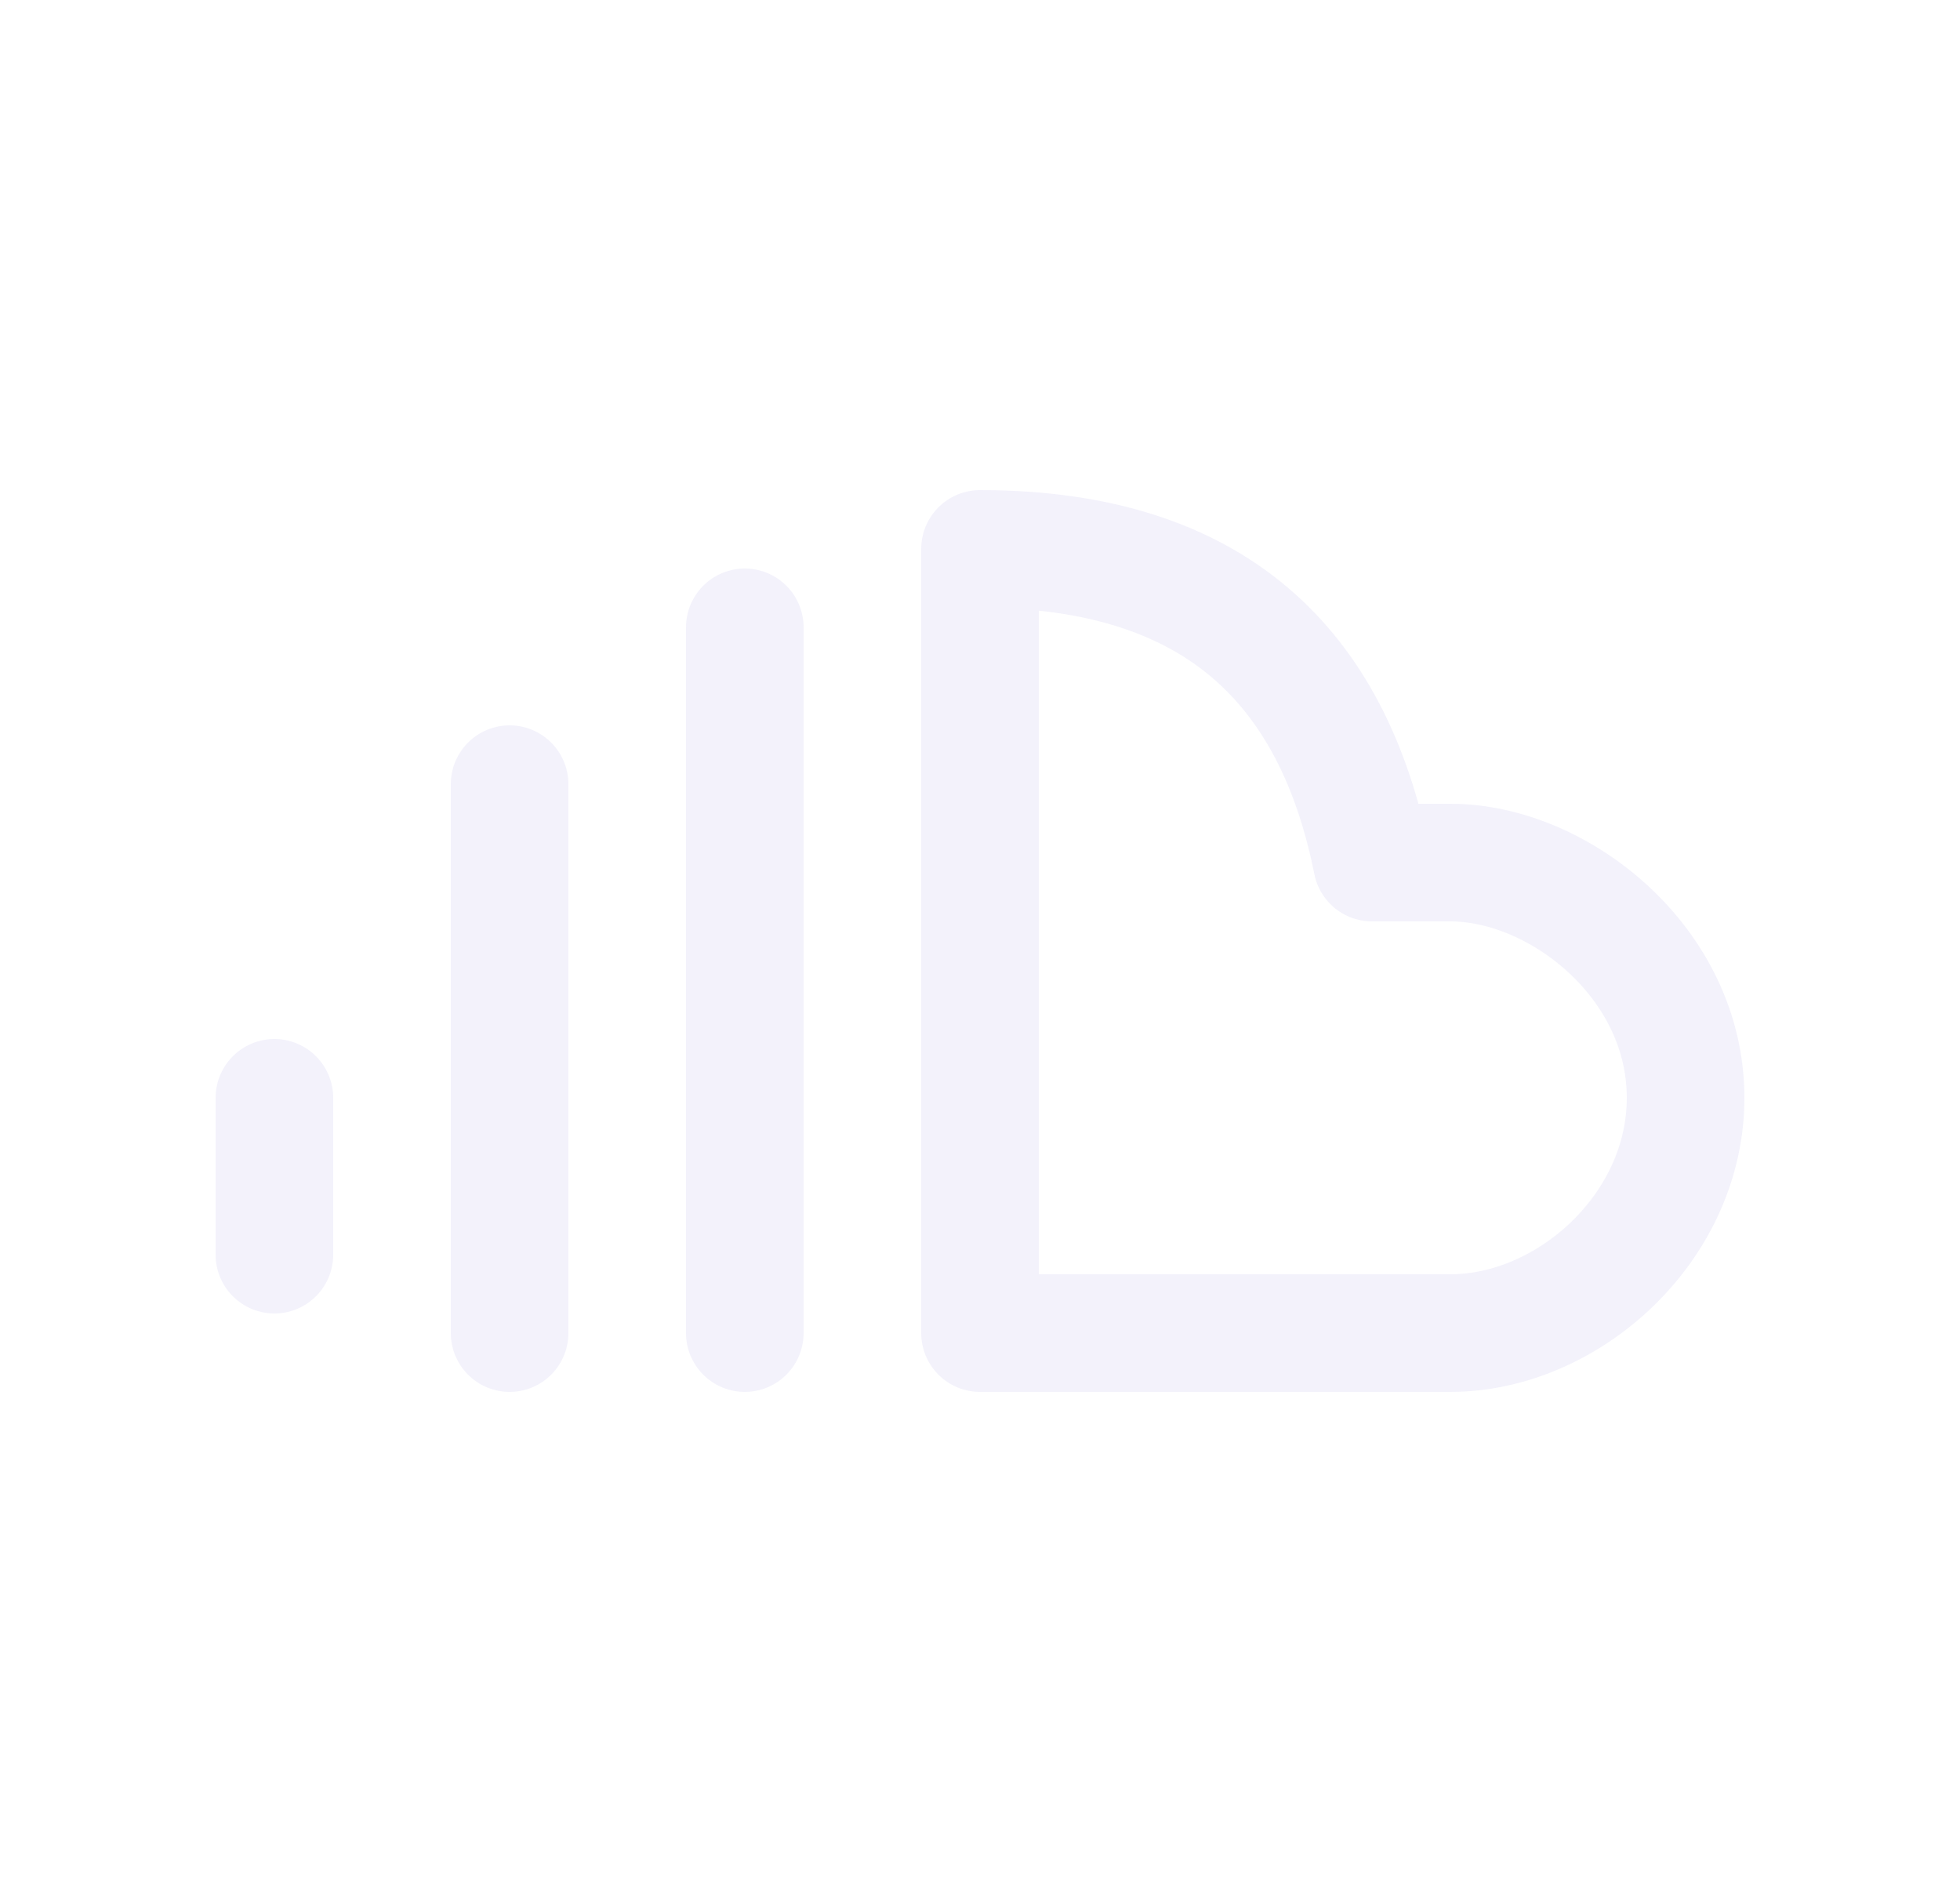 <svg width="25" height="24" viewBox="0 0 25 24" fill="none" xmlns="http://www.w3.org/2000/svg">
<path fill-rule="evenodd" clip-rule="evenodd" d="M17.5 11H18.5C19.88 11 21.5 12.274 21.5 14C21.5 15.657 20 17 18.5 17H12.5V7C15.5 7 17 8.5 17.5 11Z" stroke="#E1DEF5" stroke-opacity="0.4" stroke-width="1.5" stroke-linecap="round" stroke-linejoin="round"/>
<path d="M9.5 8V17" stroke="#E1DEF5" stroke-opacity="0.4" stroke-width="1.5" stroke-linecap="round" stroke-linejoin="round"/>
<path d="M6.5 17V10" stroke="#E1DEF5" stroke-opacity="0.4" stroke-width="1.5" stroke-linecap="round" stroke-linejoin="round"/>
<path d="M3.5 16V14" stroke="#E1DEF5" stroke-opacity="0.4" stroke-width="1.5" stroke-linecap="round" stroke-linejoin="round"/>
</svg>
